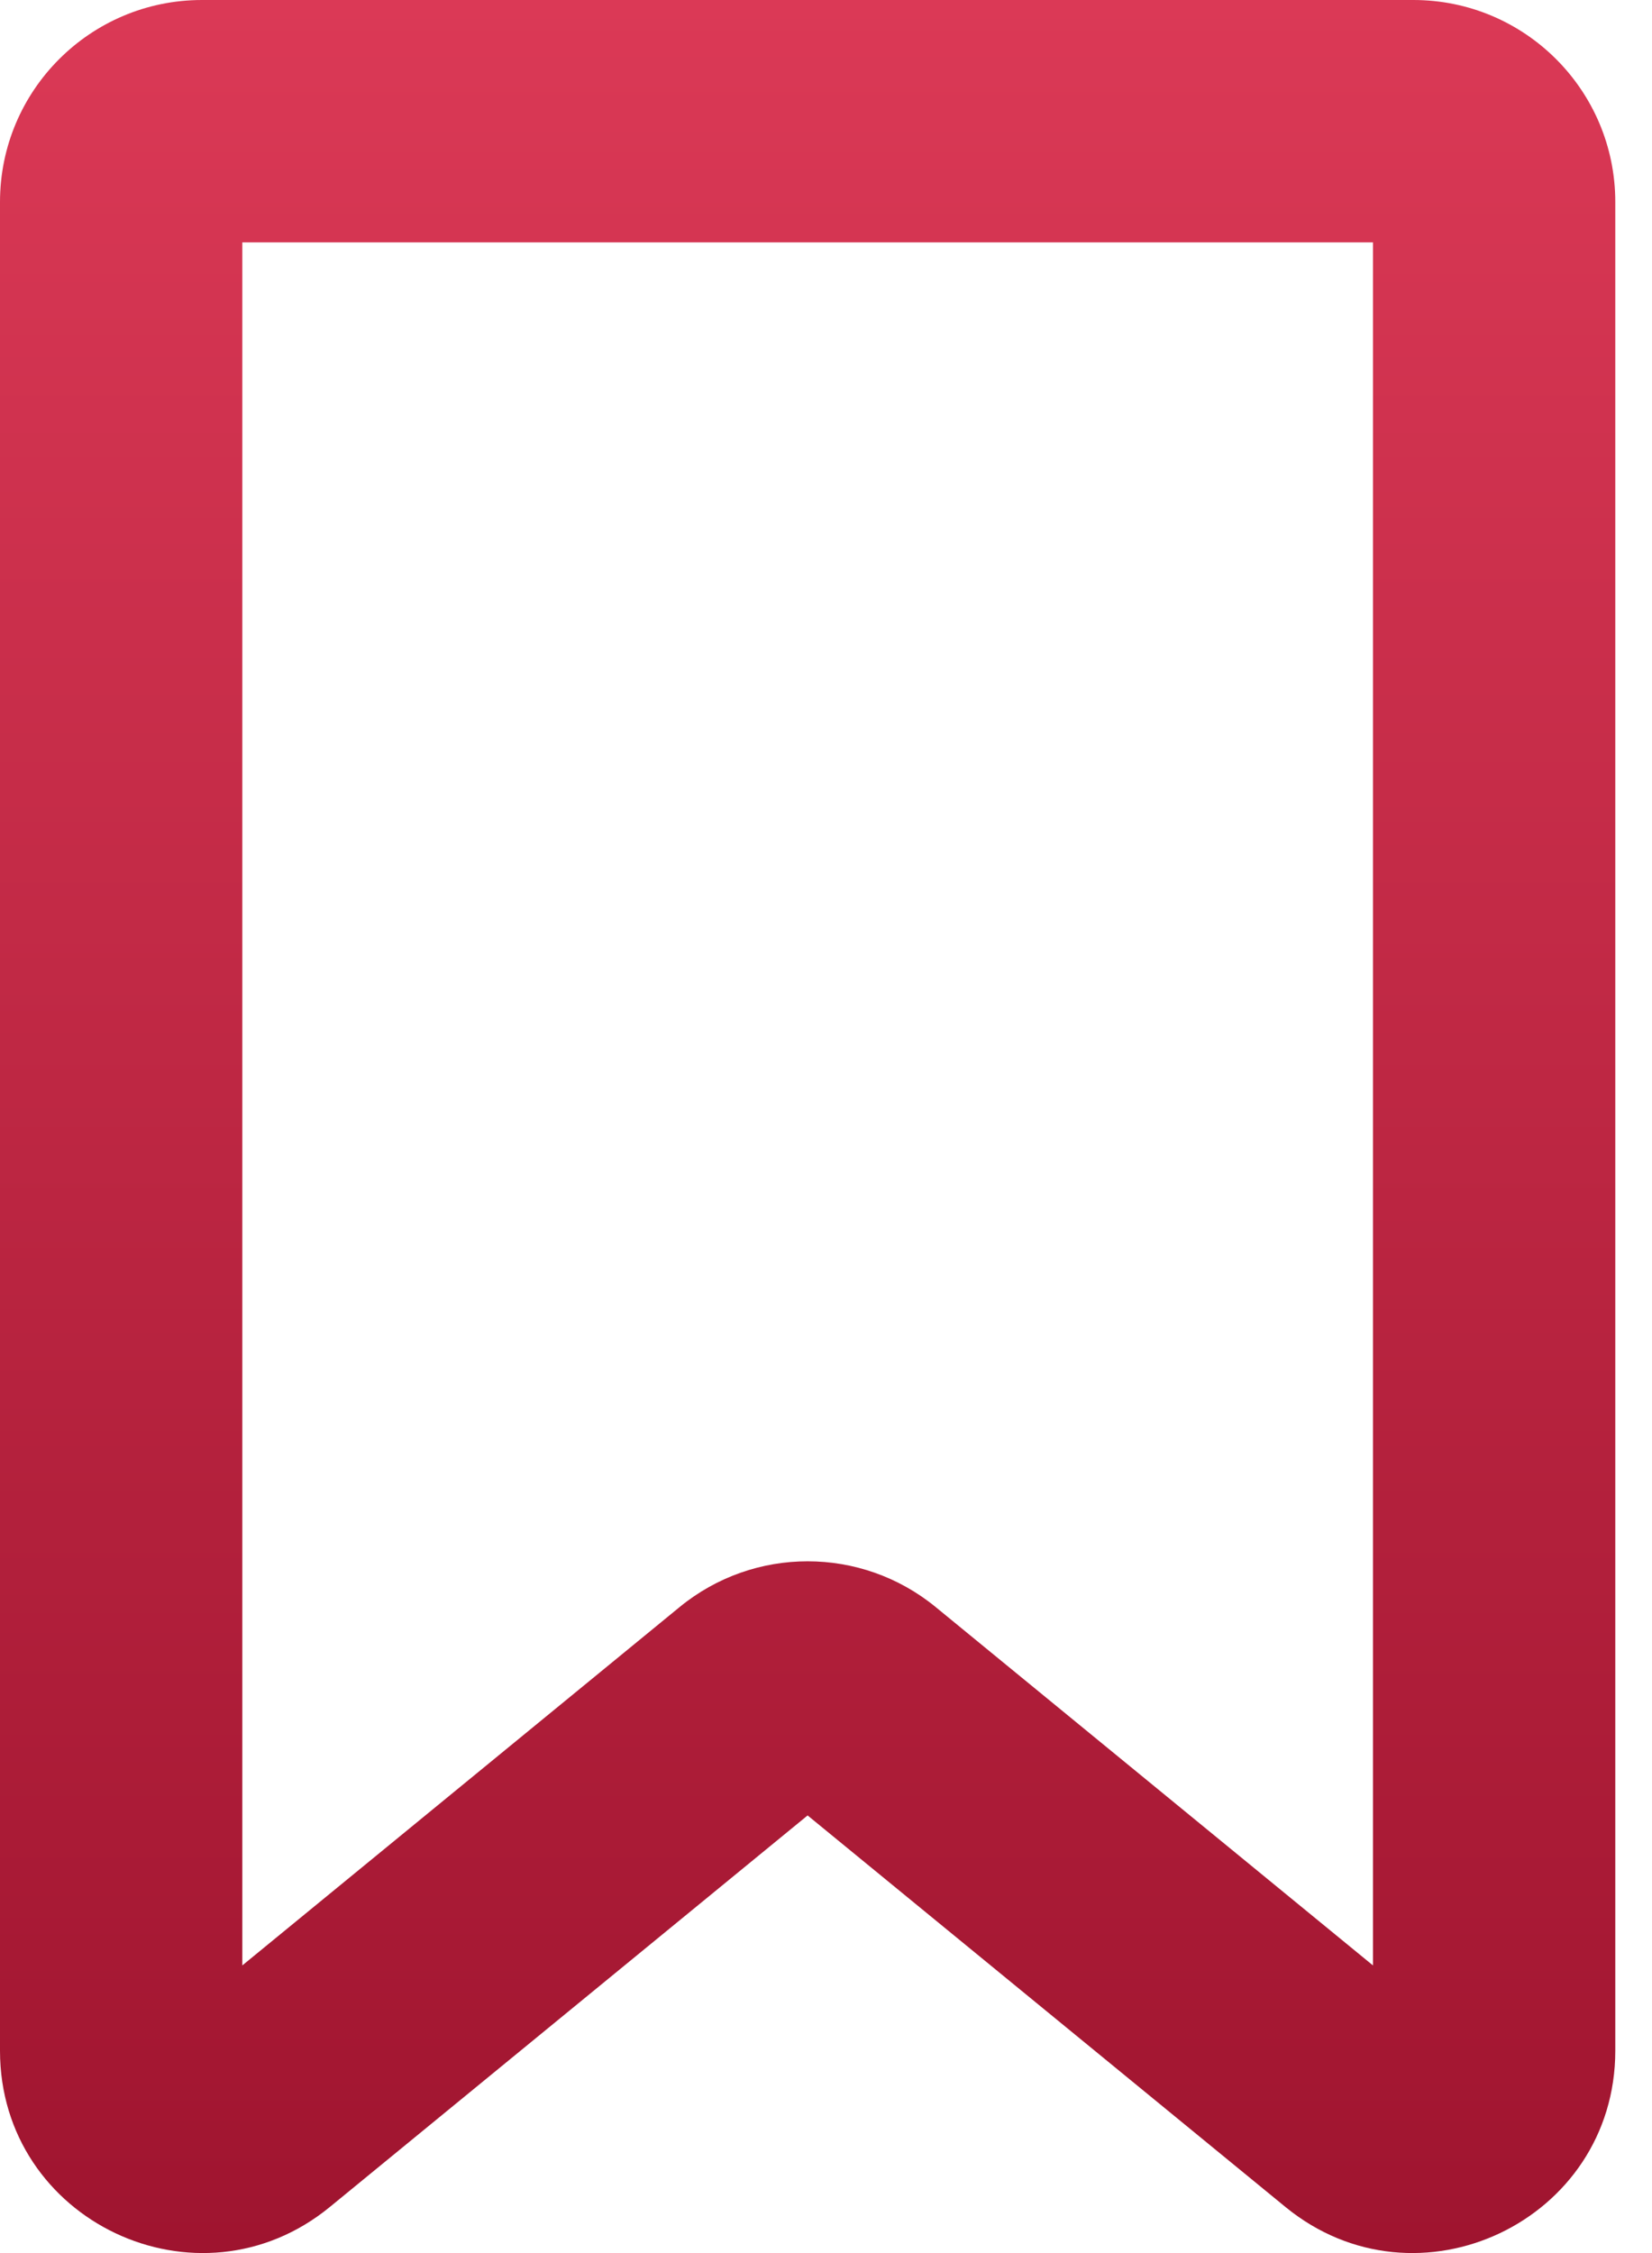 <svg width="22" height="30" viewBox="0 0 22 30" fill="none" xmlns="http://www.w3.org/2000/svg">
<path fill-rule="evenodd" clip-rule="evenodd" d="M3.227 3.227V26.17L9.051 21.398C10.042 20.586 11.469 20.586 12.46 21.398L18.284 26.17V3.227H3.227ZM0 2.689C0 1.204 1.204 0 2.689 0H18.822C20.307 0 21.511 1.204 21.511 2.689V27.306C21.511 29.575 18.873 30.824 17.118 29.386L10.755 24.173L4.393 29.386C2.638 30.824 0 29.575 0 27.306V2.689ZM11.096 23.894C11.096 23.894 11.096 23.894 11.096 23.894L11.096 23.894Z" fill="url(#paint0_linear_5718_599)"/>
<defs>
<linearGradient id="paint0_linear_5718_599" x1="10.755" y1="0" x2="10.755" y2="30" gradientUnits="userSpaceOnUse">
<stop stop-color="#DB3956"/>
<stop offset="1" stop-color="#9F142F"/>
</linearGradient>
</defs>
</svg>
